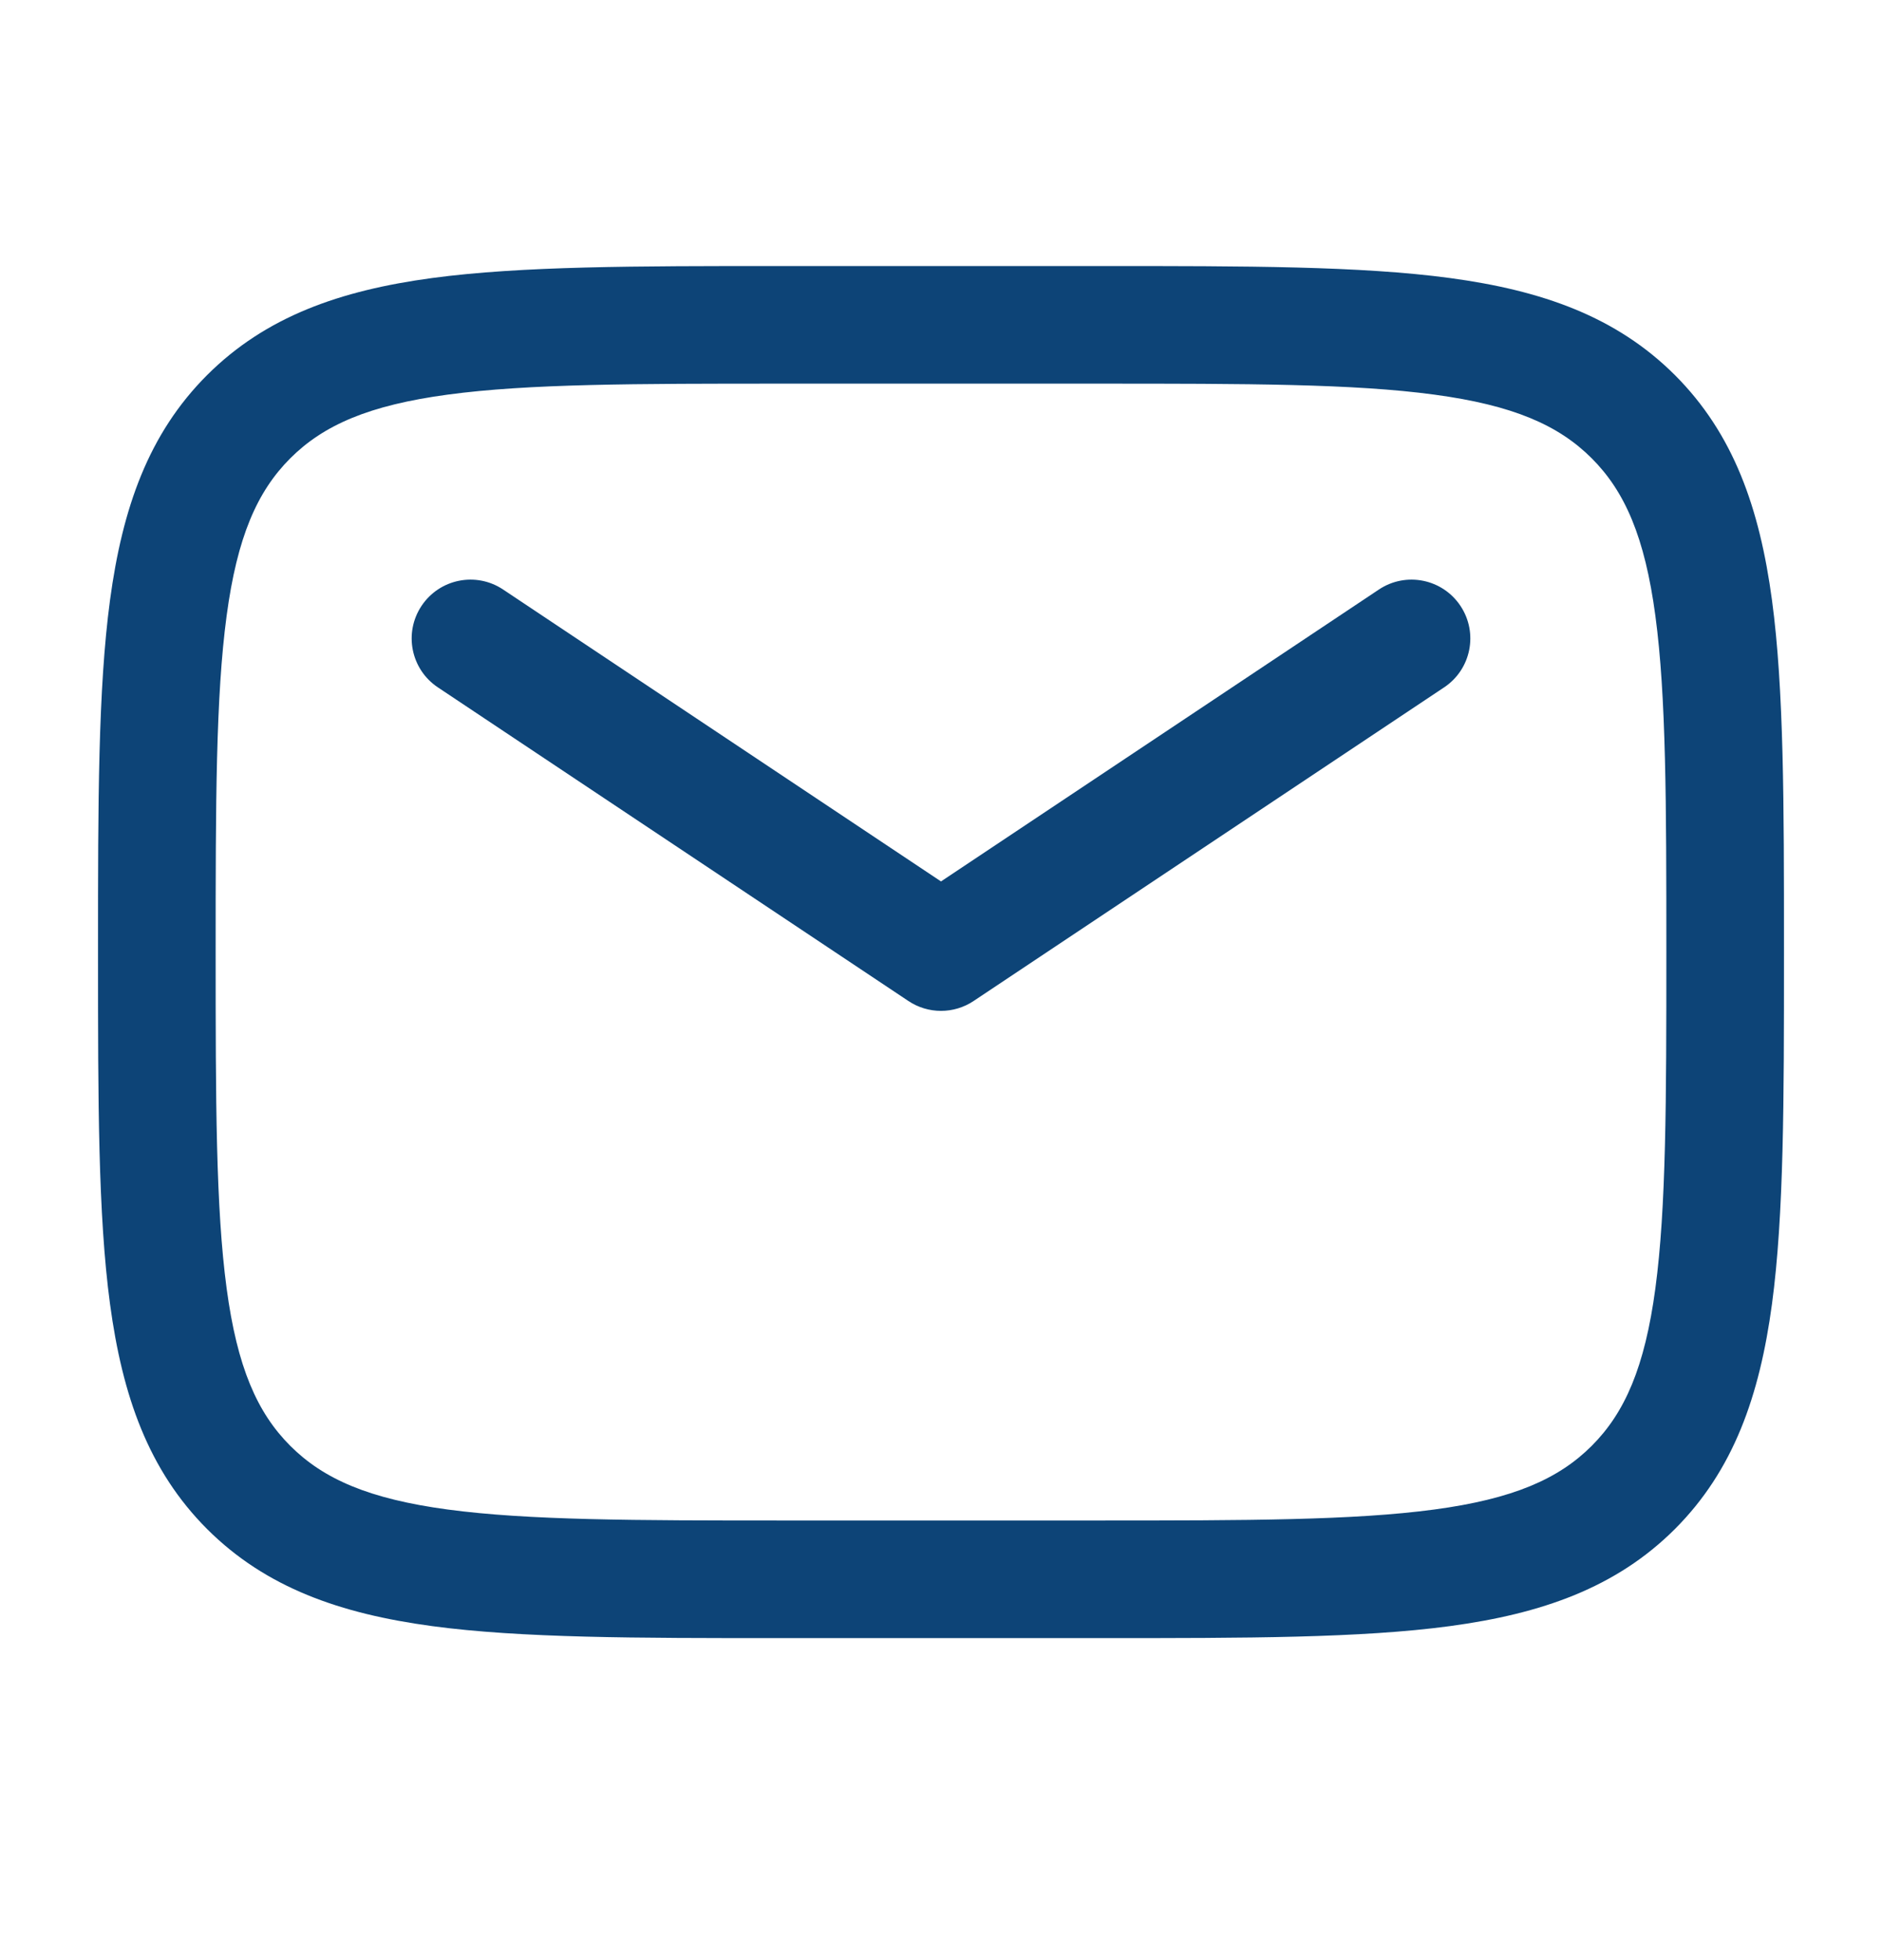 <svg width="24" height="25" viewBox="0 0 24 25" fill="none" xmlns="http://www.w3.org/2000/svg">
<path fill-rule="evenodd" clip-rule="evenodd" d="M10 3.393H9.944C8.106 3.393 6.65 3.393 5.511 3.546C4.339 3.704 3.39 4.036 2.641 4.784C1.893 5.532 1.561 6.481 1.403 7.654C1.25 8.793 1.25 10.249 1.25 12.086V12.143V12.199C1.25 14.037 1.25 15.493 1.403 16.632C1.561 17.804 1.893 18.753 2.641 19.502C3.39 20.25 4.339 20.582 5.511 20.74C6.65 20.893 8.106 20.893 9.944 20.893H9.944H10H14H14.056H14.056C15.894 20.893 17.35 20.893 18.489 20.74C19.661 20.582 20.61 20.25 21.359 19.502C22.107 18.753 22.439 17.804 22.597 16.632C22.75 15.493 22.75 14.037 22.75 12.199V12.199V12.143V12.086V12.086C22.75 10.249 22.75 8.793 22.597 7.654C22.439 6.481 22.107 5.532 21.359 4.784C20.61 4.036 19.661 3.704 18.489 3.546C17.35 3.393 15.894 3.393 14.056 3.393H14H10ZM3.702 5.845C4.125 5.422 4.705 5.168 5.711 5.033C6.739 4.894 8.093 4.893 10 4.893H14C15.907 4.893 17.262 4.894 18.289 5.033C19.295 5.168 19.875 5.422 20.298 5.845C20.721 6.268 20.975 6.848 21.11 7.854C21.248 8.881 21.25 10.236 21.25 12.143C21.25 14.05 21.248 15.404 21.11 16.432C20.975 17.438 20.721 18.018 20.298 18.441C19.875 18.864 19.295 19.118 18.289 19.253C17.262 19.391 15.907 19.393 14 19.393H10C8.093 19.393 6.739 19.391 5.711 19.253C4.705 19.118 4.125 18.864 3.702 18.441C3.279 18.018 3.025 17.438 2.89 16.432C2.752 15.404 2.75 14.05 2.75 12.143C2.75 10.236 2.752 8.881 2.89 7.854C3.025 6.848 3.279 6.268 3.702 5.845ZM6.416 7.519C6.071 7.289 5.606 7.382 5.376 7.727C5.146 8.072 5.239 8.537 5.584 8.767L11.584 12.767C11.836 12.935 12.164 12.935 12.416 12.767L18.416 8.767C18.761 8.537 18.854 8.072 18.624 7.727C18.394 7.382 17.929 7.289 17.584 7.519L12 11.242L6.416 7.519Z" fill="#0D4477"/>
</svg>

